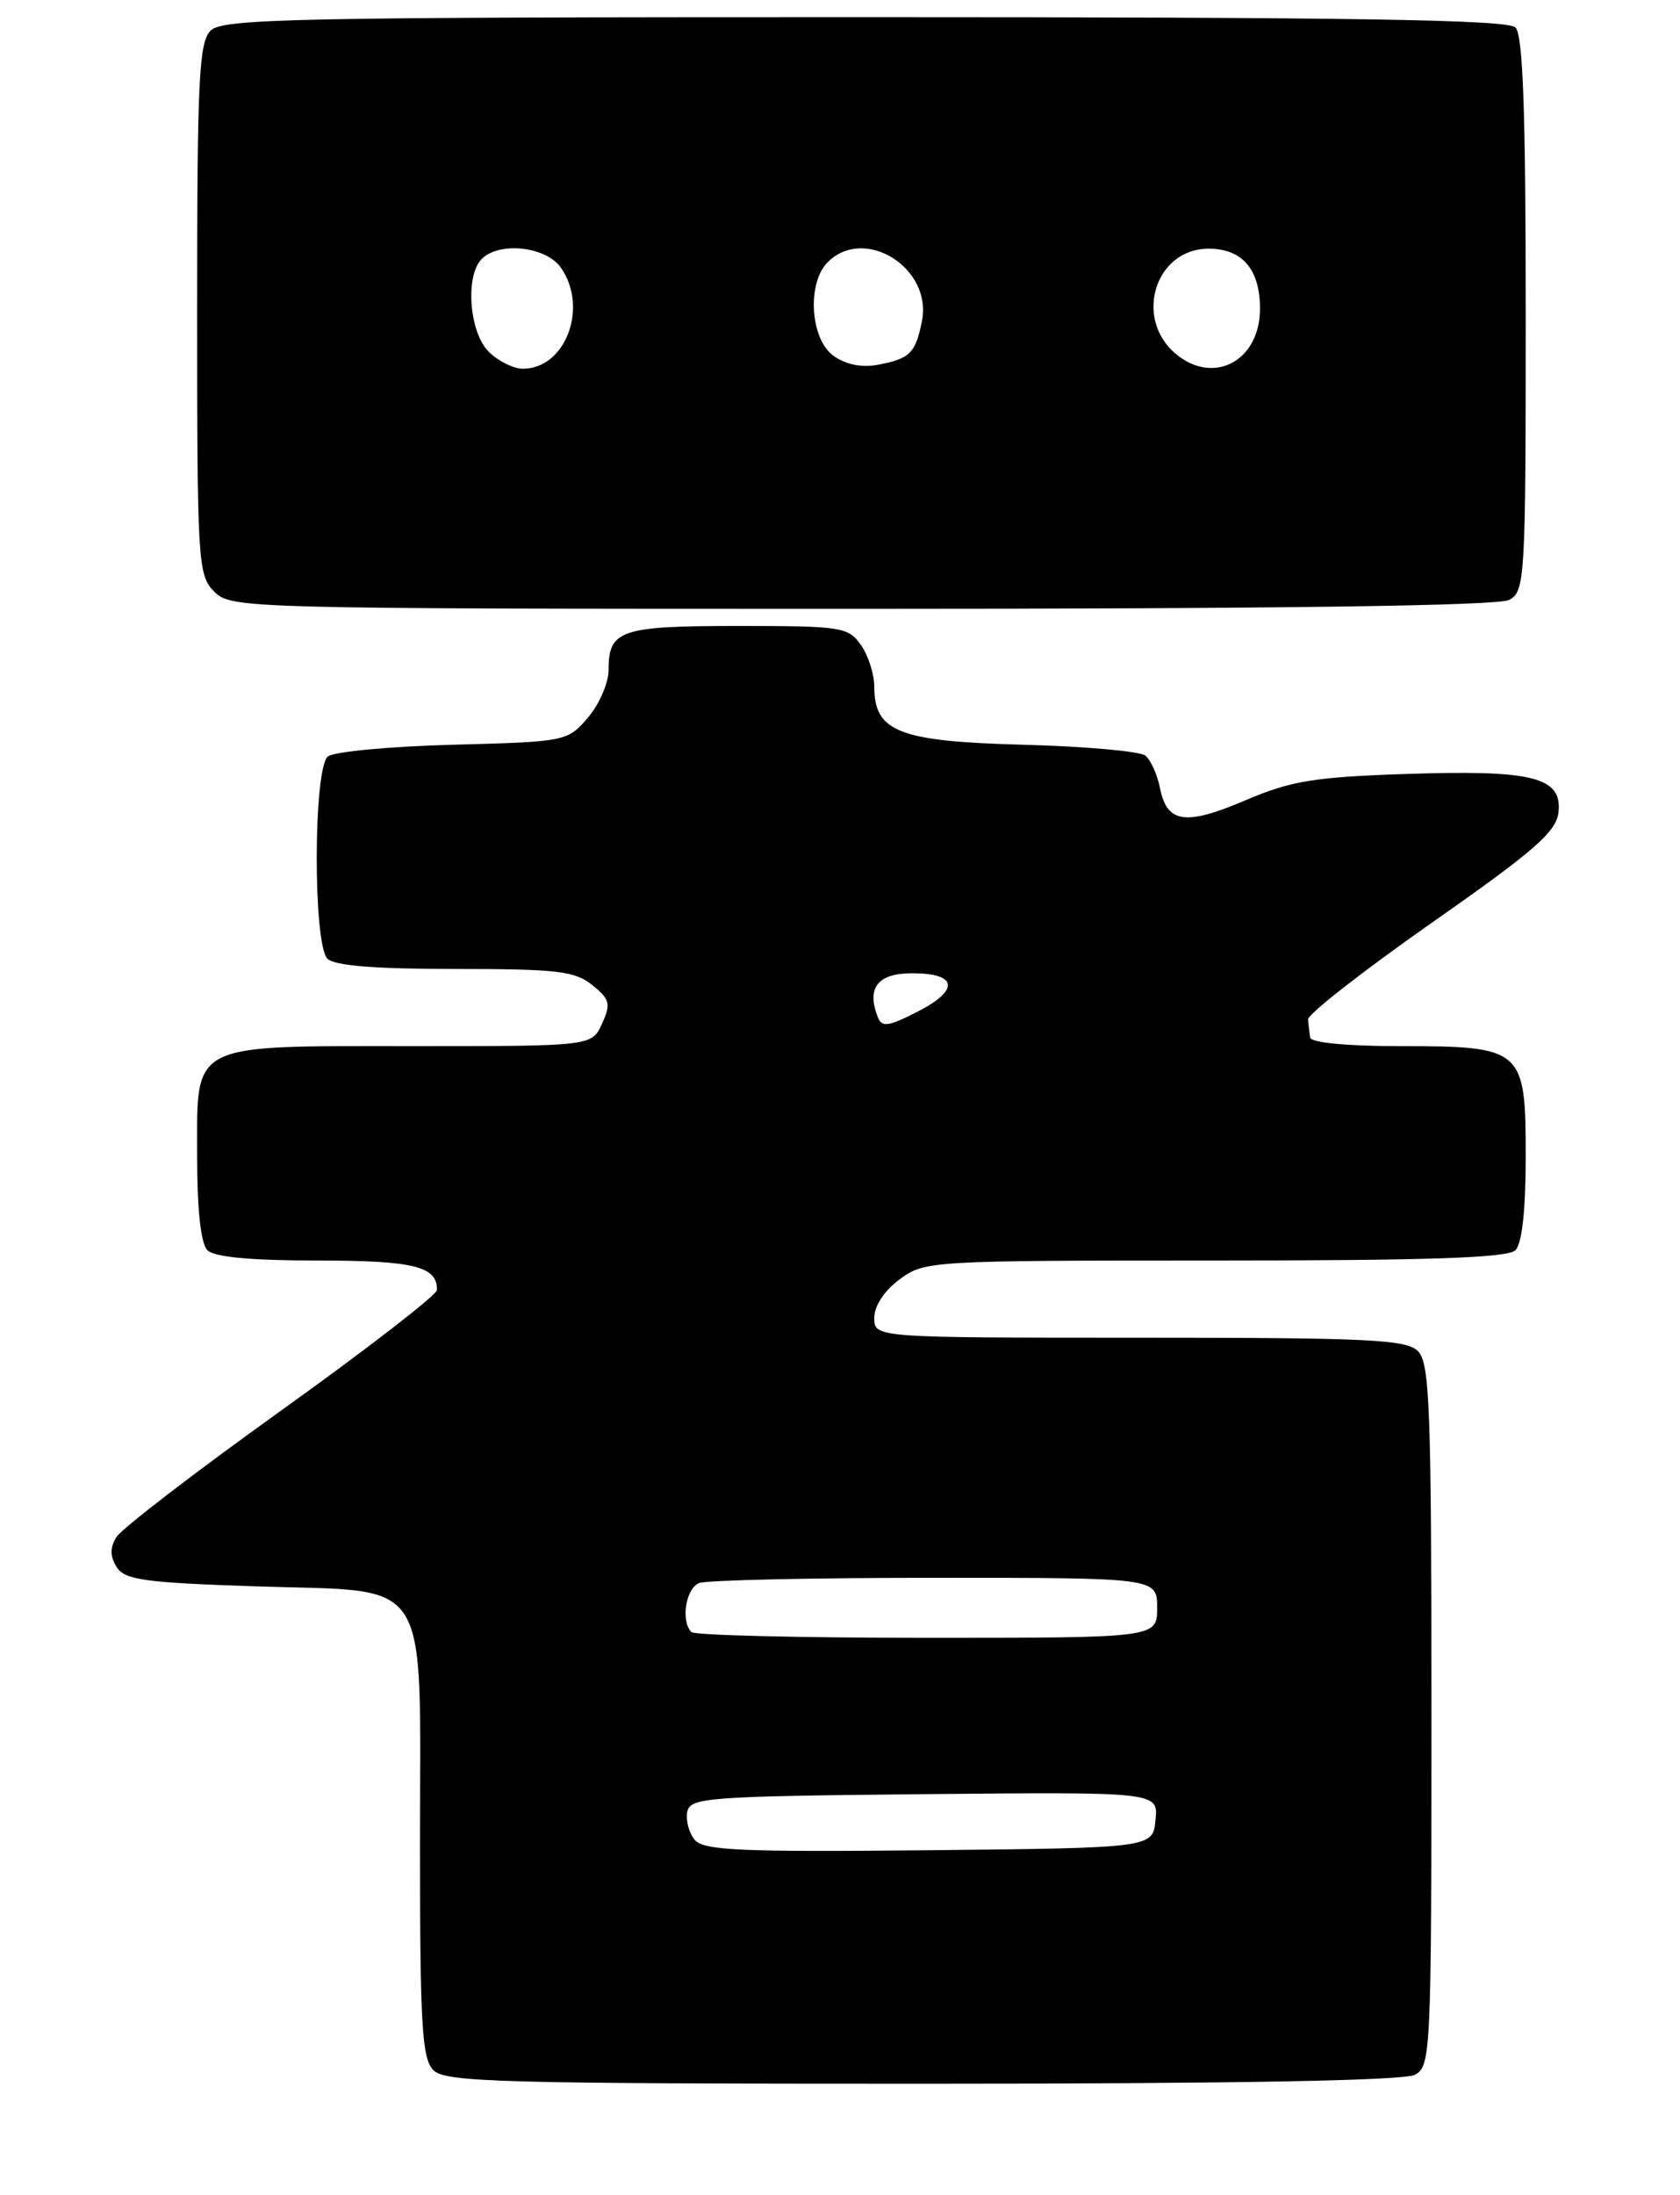 <?xml version="1.0" encoding="UTF-8" standalone="no"?>
<!DOCTYPE svg PUBLIC "-//W3C//DTD SVG 1.1//EN" "http://www.w3.org/Graphics/SVG/1.1/DTD/svg11.dtd" >
<svg xmlns="http://www.w3.org/2000/svg" xmlns:xlink="http://www.w3.org/1999/xlink" version="1.1" viewBox="0 0 196 256">
 <g >
 <path fill="currentColor"
d=" M 165.07 241.96 C 166.93 240.97 167.00 239.44 167.00 200.04 C 167.00 164.19 166.81 158.95 165.43 157.57 C 164.07 156.21 159.71 156.00 132.93 156.00 C 102.00 156.00 102.00 156.00 102.00 153.69 C 102.00 152.29 103.16 150.52 104.96 149.19 C 107.87 147.04 108.52 147.00 141.76 147.00 C 166.75 147.00 175.91 146.69 176.80 145.80 C 177.57 145.03 178.00 141.10 178.00 134.86 C 178.00 122.28 177.68 122.00 163.28 122.00 C 157.19 122.00 152.94 121.59 152.85 121.00 C 152.77 120.45 152.66 119.50 152.60 118.90 C 152.54 118.29 159.03 113.23 167.00 107.64 C 179.02 99.23 181.55 97.02 181.82 94.75 C 182.29 90.62 178.84 89.76 164.00 90.26 C 153.28 90.62 150.62 91.06 145.30 93.33 C 138.30 96.32 136.15 96.01 135.33 91.90 C 135.02 90.33 134.25 88.63 133.63 88.12 C 133.01 87.61 126.58 87.04 119.35 86.85 C 104.85 86.46 102.00 85.35 102.00 80.07 C 102.00 78.63 101.30 76.44 100.44 75.22 C 98.97 73.12 98.18 73.00 86.14 73.00 C 72.37 73.00 71.00 73.46 71.00 78.14 C 71.00 79.65 69.91 82.15 68.59 83.69 C 66.20 86.47 66.02 86.50 52.84 86.85 C 45.50 87.04 38.94 87.66 38.25 88.22 C 36.55 89.61 36.51 110.11 38.20 111.80 C 39.02 112.62 43.78 113.00 53.09 113.00 C 65.00 113.00 67.08 113.24 69.10 114.88 C 71.16 116.54 71.29 117.07 70.24 119.38 C 69.04 122.00 69.04 122.00 48.24 122.00 C 21.88 122.00 23.00 121.43 23.00 134.86 C 23.00 141.10 23.43 145.03 24.20 145.80 C 25.00 146.60 29.31 147.00 37.00 147.00 C 48.29 147.00 51.05 147.68 50.97 150.45 C 50.95 151.03 42.77 157.35 32.79 164.50 C 22.81 171.65 14.17 178.29 13.58 179.25 C 12.82 180.50 12.83 181.50 13.61 182.75 C 14.56 184.25 16.86 184.57 29.95 185.00 C 50.60 185.68 49.00 183.16 49.00 215.04 C 49.00 236.27 49.23 240.08 50.57 241.43 C 51.96 242.82 58.52 243.00 107.64 243.00 C 143.98 243.00 163.80 242.64 165.07 241.96 Z  M 176.07 69.96 C 177.92 68.97 178.00 67.54 178.00 36.66 C 178.00 12.90 177.68 4.08 176.80 3.20 C 175.89 2.29 157.66 2.00 100.87 2.00 C 34.27 2.00 25.97 2.17 24.57 3.57 C 23.21 4.93 23.00 9.29 23.00 36.07 C 23.00 65.67 23.09 67.09 25.00 69.00 C 26.96 70.96 28.33 71.00 100.57 71.00 C 149.36 71.00 174.78 70.65 176.07 69.96 Z  M 81.05 214.56 C 80.38 213.76 79.99 212.29 80.18 211.30 C 80.50 209.63 82.46 209.48 107.83 209.23 C 135.13 208.97 135.13 208.97 134.81 212.23 C 134.50 215.50 134.50 215.50 108.39 215.77 C 86.41 215.99 82.08 215.80 81.05 214.56 Z  M 80.67 190.33 C 79.39 189.06 80.01 185.21 81.58 184.61 C 82.45 184.27 94.83 184.00 109.08 184.00 C 135.00 184.00 135.00 184.00 135.00 187.50 C 135.00 191.00 135.00 191.00 108.17 191.00 C 93.41 191.00 81.03 190.70 80.67 190.33 Z  M 102.40 118.59 C 101.08 115.17 102.41 113.50 106.43 113.50 C 111.73 113.50 111.99 115.45 107.05 117.98 C 103.59 119.74 102.87 119.83 102.40 118.59 Z  M 57.00 41.00 C 54.74 38.74 54.25 32.15 56.20 30.20 C 58.26 28.14 63.71 28.74 65.44 31.22 C 68.68 35.85 65.99 43.00 61.00 43.00 C 59.90 43.00 58.10 42.10 57.00 41.00 Z  M 97.25 41.50 C 94.52 39.55 94.12 33.02 96.57 30.57 C 100.87 26.28 108.80 31.25 107.56 37.45 C 106.81 41.18 106.17 41.82 102.47 42.53 C 100.55 42.90 98.70 42.53 97.25 41.50 Z  M 137.15 41.25 C 132.24 37.09 134.79 29.00 141.00 29.00 C 144.94 29.00 147.00 31.41 147.00 36.01 C 147.00 42.10 141.57 44.98 137.15 41.25 Z "/>
</g>
</svg>